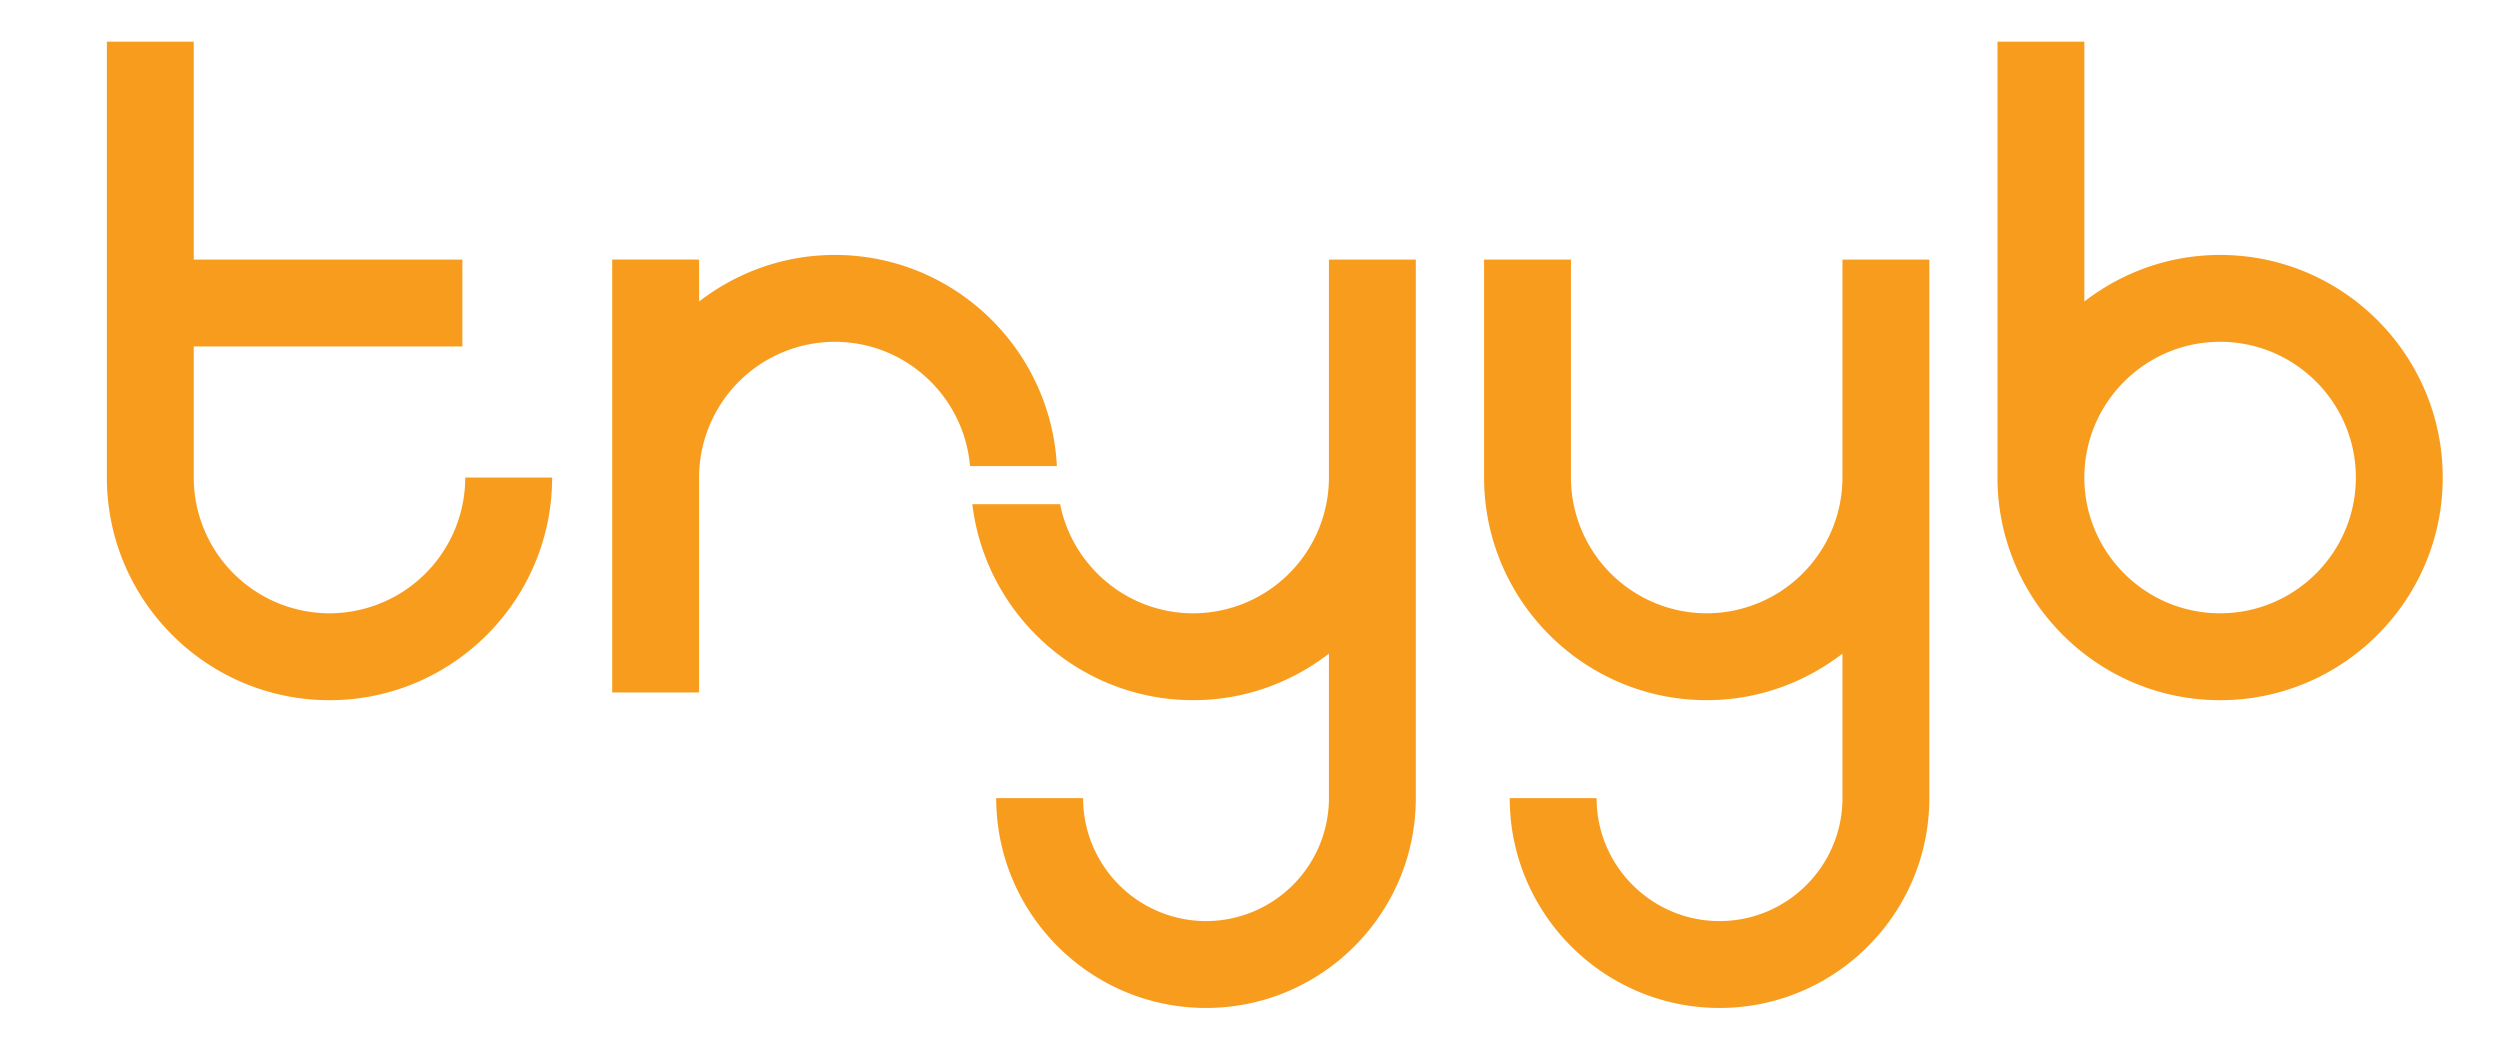 <?xml version="1.0" ?>
<svg xmlns="http://www.w3.org/2000/svg" viewBox="0 0 120 50">
	<path fill="#F89C1E" d="M 15.815,29.438 A 6.523,6.523 0.0 0,1 9.3,22.922 L 9.3,16.631 L 22.194,16.631 L 22.194,12.461 L 9.3,12.461 L 9.3,2.0 L 5.13,2.0 L 5.13,22.923 C 5.13,28.815 9.924,33.609 15.816,33.609 C 21.709,33.609 26.502,28.815 26.502,22.923 L 22.332,22.923 A 6.523,6.523 0.0 0,1 15.815,29.438 M 50.73,22.371 C 50.44,16.736 45.778,12.237 40.072,12.237 C 37.619,12.237 35.362,13.077 33.556,14.473 L 33.556,12.458 L 29.386,12.458 L 29.386,33.237 L 33.556,33.237 L 33.556,22.922 A 6.523,6.523 0.0 0,1 40.072,16.407 C 43.479,16.407 46.278,19.036 46.56,22.37 L 50.73,22.37 L 50.73,22.371 M 106.566,29.438 C 102.972,29.438 100.049,26.515 100.049,22.922 C 100.049,19.329 102.972,16.406 106.566,16.406 C 110.158,16.406 113.081,19.329 113.081,22.922 C 113.081,26.515 110.158,29.438 106.566,29.438 M 106.566,12.237 C 104.112,12.237 101.855,13.077 100.049,14.472 L 100.049,2.0 L 95.879,2.0 L 95.879,22.922 C 95.879,28.814 100.673,33.609 106.566,33.609 C 112.458,33.609 117.251,28.814 117.251,22.922 C 117.251,17.03 112.458,12.237 106.566,12.237"/>
	<path fill="#F89C1E" d="M 63.789,22.922 A 6.523,6.523 0.0 0,1 57.273,29.438 C 54.119,29.438 51.481,27.183 50.885,24.201 L 46.672,24.201 C 47.307,29.491 51.815,33.608 57.273,33.608 C 59.727,33.608 61.983,32.768 63.789,31.373 L 63.789,38.311 A 5.907,5.907 0.0 0,1 57.889,44.212 A 5.908,5.908 0.0 0,1 51.988,38.311 L 47.818,38.311 C 47.818,43.865 52.336,48.382 57.889,48.382 C 63.442,48.382 67.959,43.864 67.959,38.311 L 67.959,12.461 L 63.789,12.461 L 63.789,22.922 L 63.789,22.922 M 88.438,22.922 A 6.523,6.523 0.0 0,1 81.922,29.438 A 6.523,6.523 0.0 0,1 75.406,22.922 L 75.406,12.461 L 71.236,12.461 L 71.236,22.922 C 71.236,28.814 76.029,33.608 81.922,33.608 C 84.375,33.608 86.631,32.768 88.438,31.373 L 88.438,38.311 C 88.438,41.565 85.791,44.212 82.538,44.212 C 79.285,44.212 76.637,41.565 76.637,38.311 L 72.467,38.311 C 72.467,43.865 76.986,48.382 82.538,48.382 C 88.09,48.382 92.608,43.864 92.608,38.311 L 92.608,12.461 L 88.438,12.461 L 88.438,22.922 L 88.438,22.922"/>
</svg>